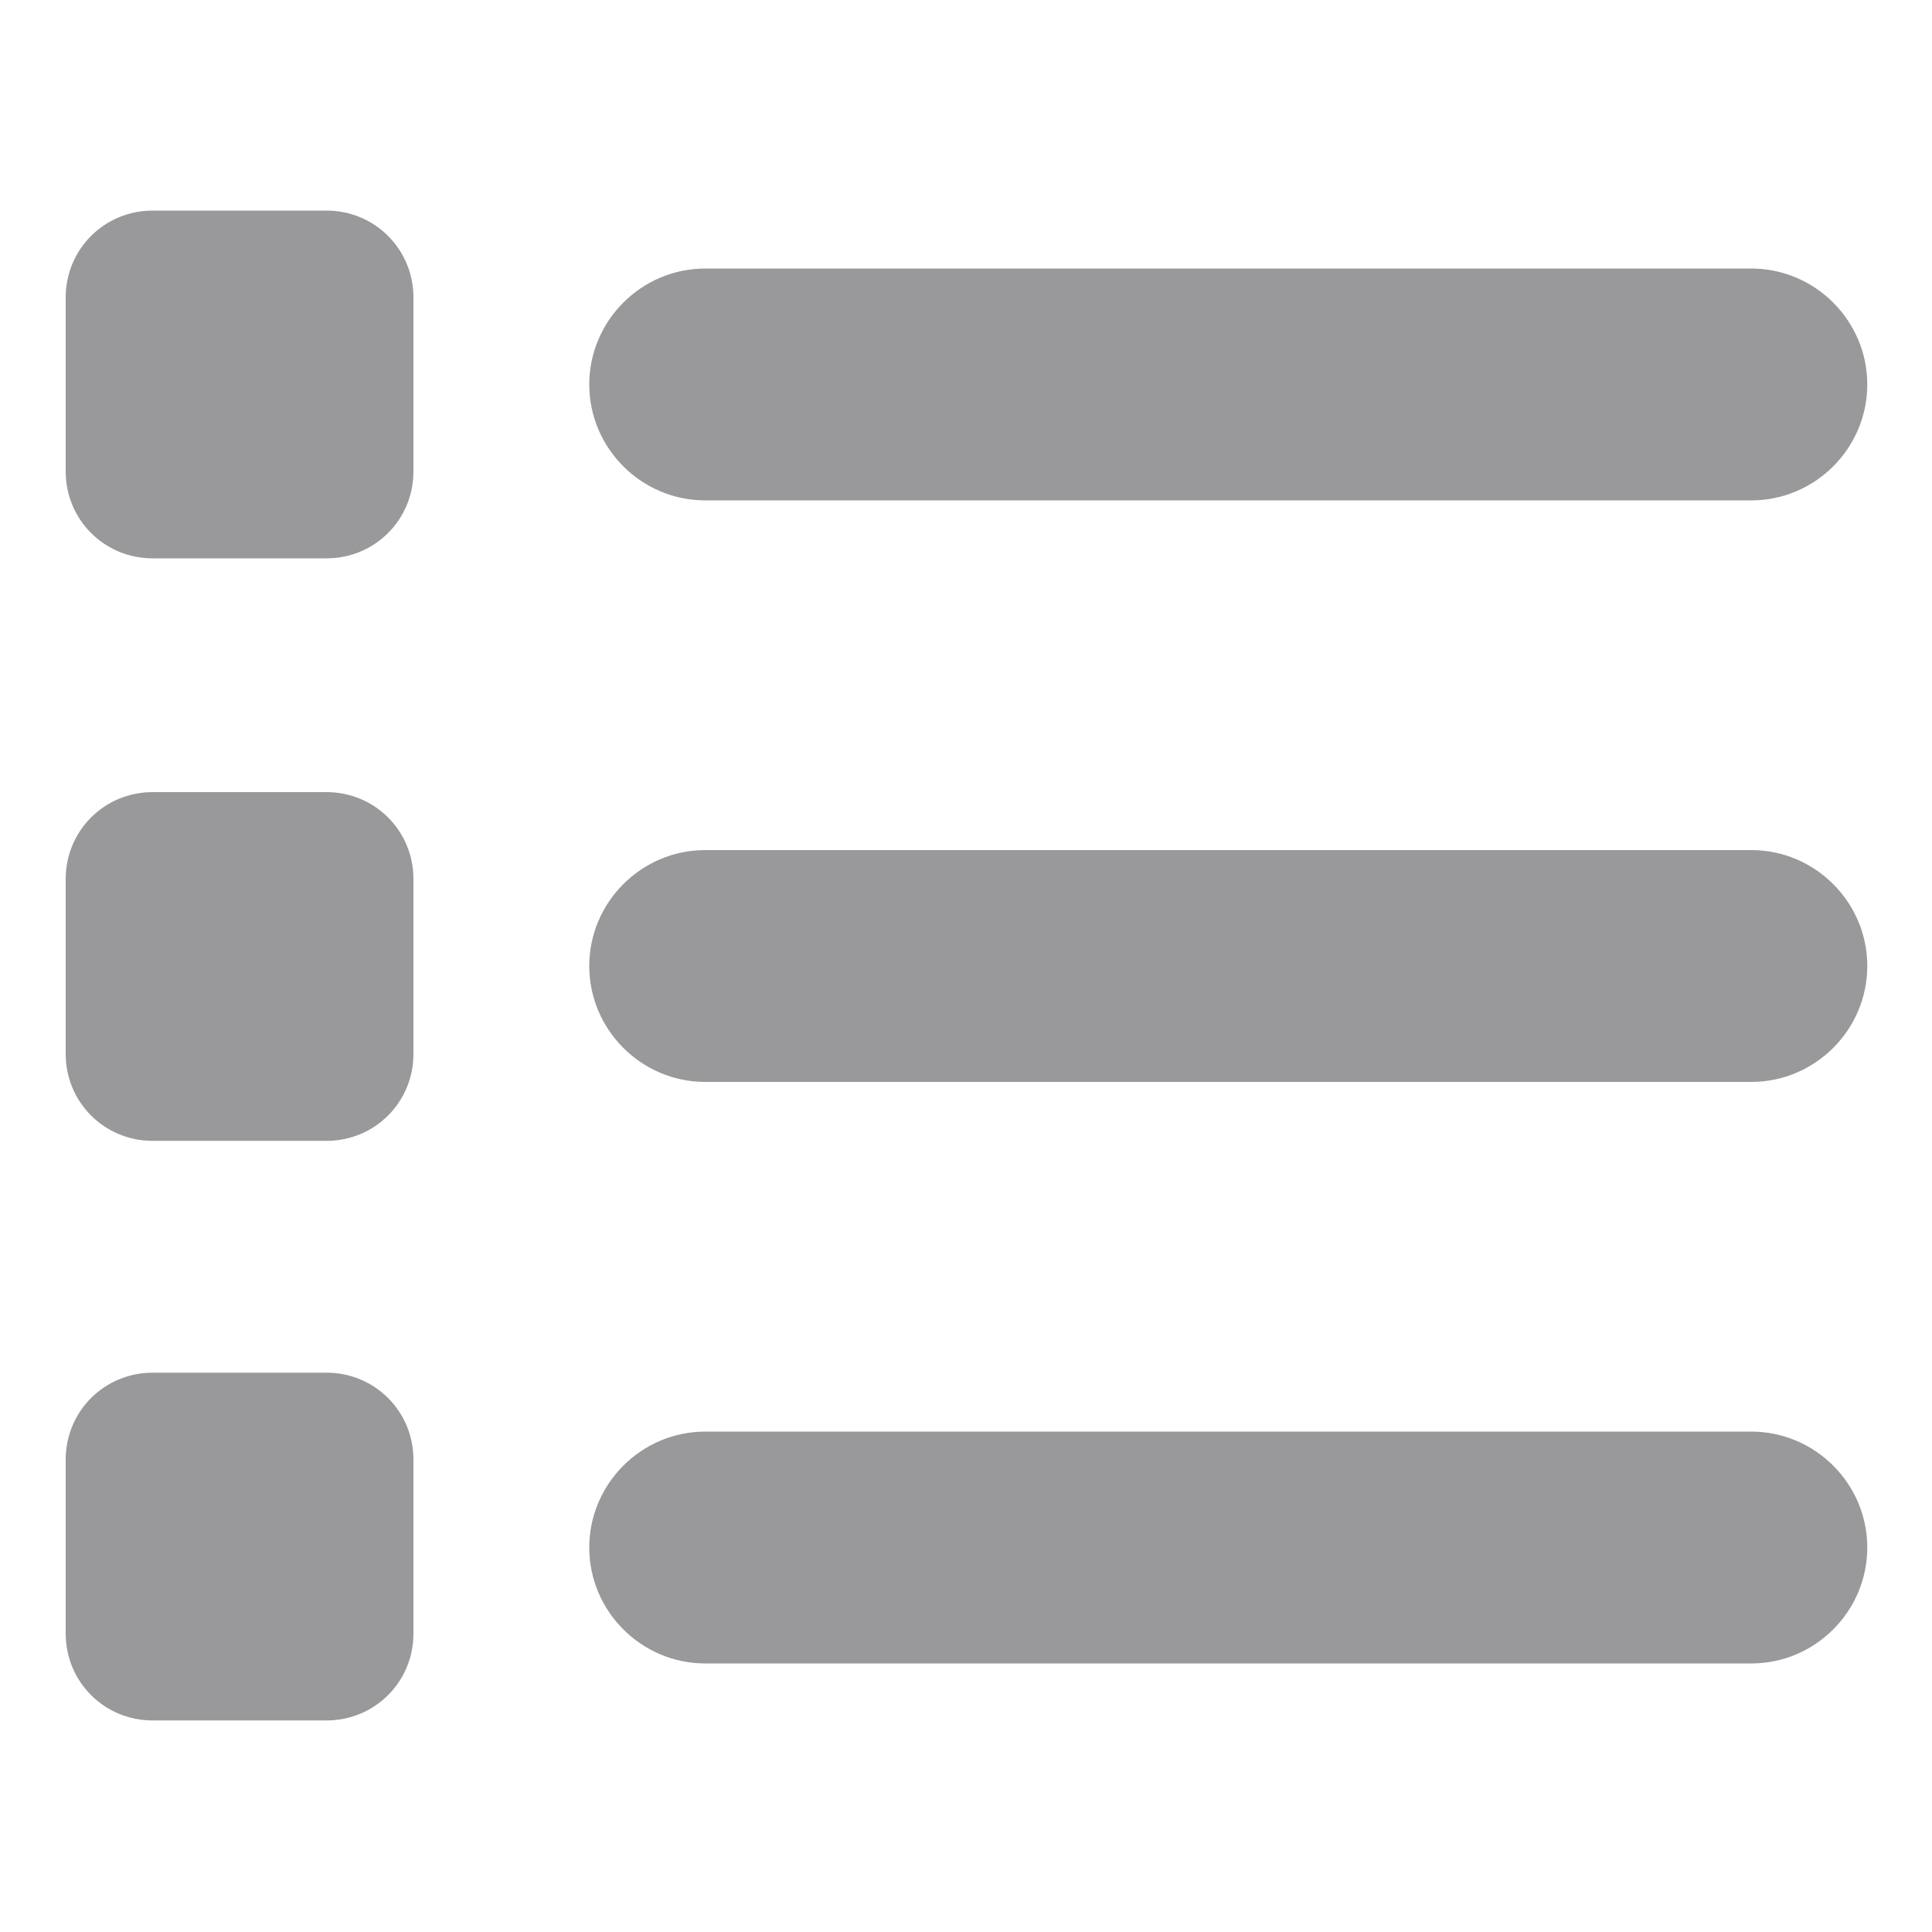 <?xml version="1.0" encoding="UTF-8"?><svg id="Capa_1" xmlns="http://www.w3.org/2000/svg" viewBox="0 0 20 20"><defs><style>.cls-1{fill:#99999b;fill-rule:evenodd;}</style></defs><path class="cls-1" d="M1.58,14.21c-.5,0-.9,.4-.9,.9v1.8c0,.5,.4,.9,.9,.9h1.8c.5,0,.9-.4,.9-.9v-1.8c0-.5-.4-.9-.9-.9H1.58Zm-.9-5.11v1.81c0,.5,.4,.9,.9,.9h1.8c.5,0,.9-.4,.9-.9v-1.81c0-.5-.4-.9-.9-.9H1.58c-.5,0-.9,.4-.9,.9Zm6.62,5.72c-.66,0-1.2,.54-1.2,1.2s.54,1.2,1.2,1.2h10.83c.66,0,1.2-.54,1.2-1.2s-.54-1.2-1.2-1.2H7.29Zm0-6.02c-.66,0-1.2,.54-1.2,1.2s.54,1.2,1.2,1.2h10.83c.66,0,1.2-.54,1.2-1.2s-.54-1.2-1.2-1.2H7.29Zm0-6.02c-.66,0-1.2,.54-1.2,1.2s.54,1.2,1.2,1.2h10.83c.66,0,1.2-.54,1.2-1.2s-.54-1.2-1.2-1.2H7.29ZM1.58,2.18c-.5,0-.9,.4-.9,.9v1.8c0,.5,.4,.9,.9,.9h1.8c.5,0,.9-.4,.9-.9v-1.8c0-.5-.4-.9-.9-.9H1.58Z"/></svg>